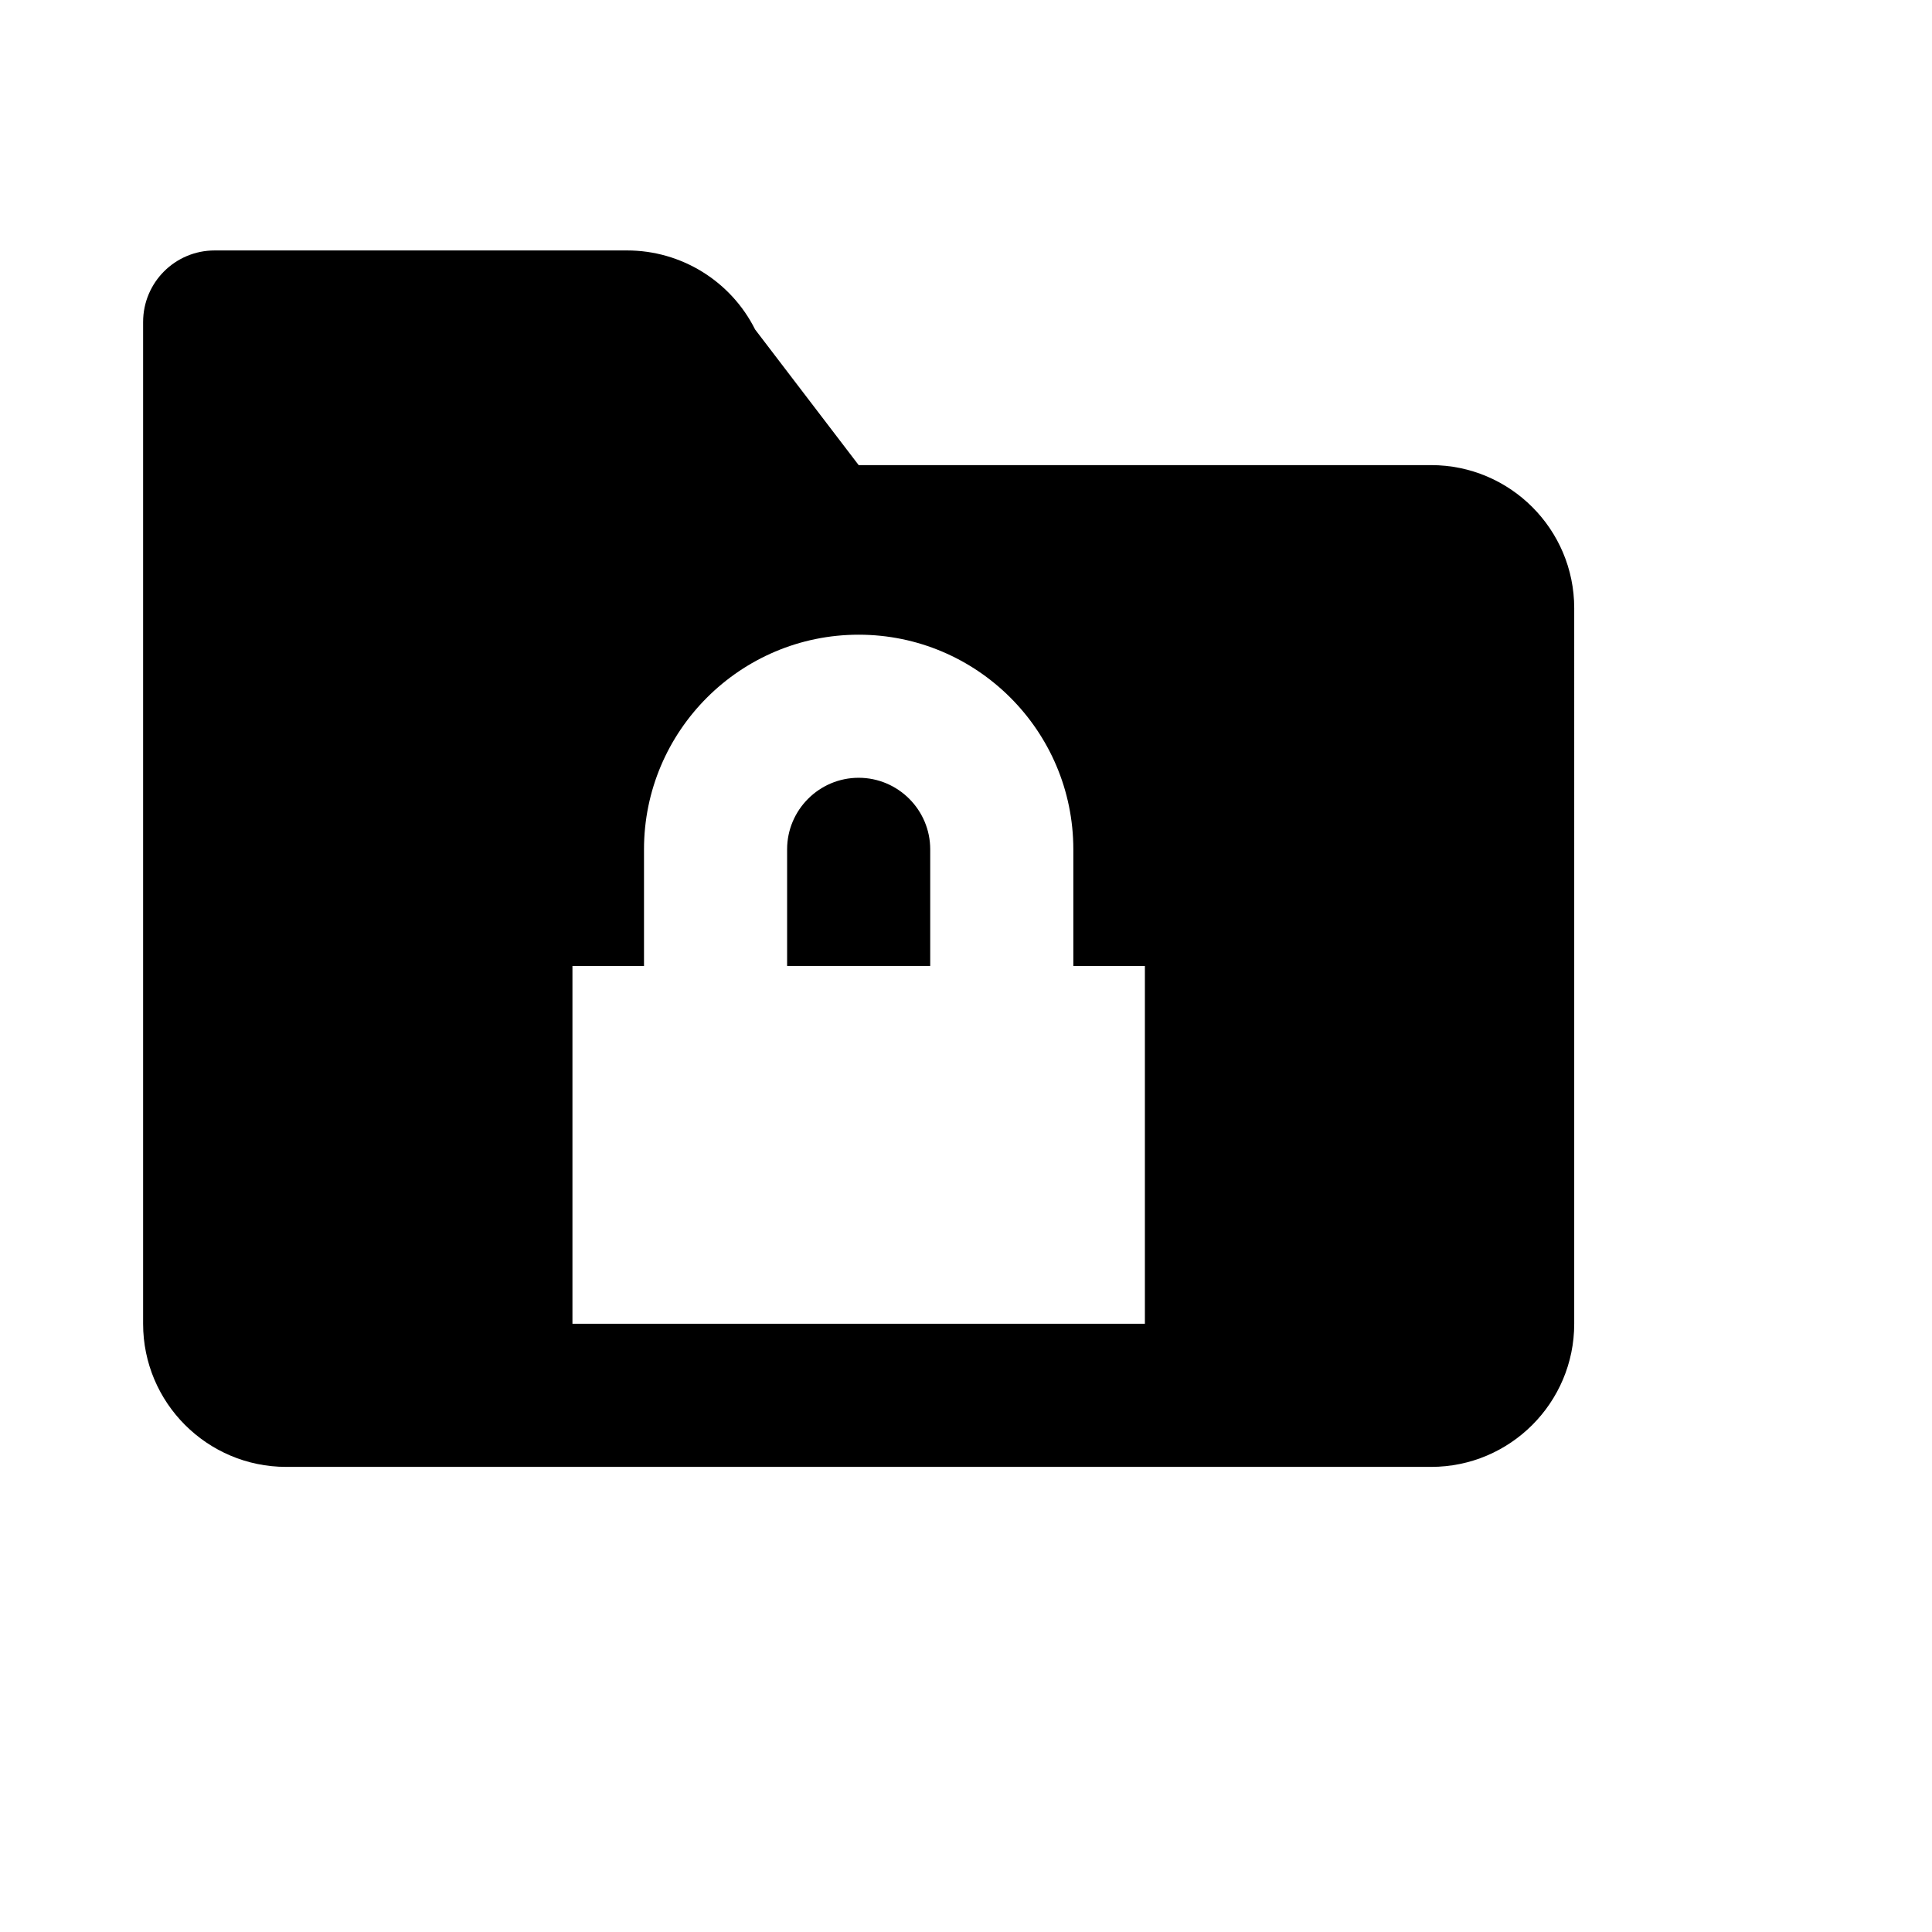 <svg viewBox="0 0 2160 2160" version="1.1" xmlns="http://www.w3.org/2000/svg" height="18pt" width="18pt">
    <path d="M1600 520H960L844.24 368.4c-27.12-54.16-82.56-88.4-143.12-88.4H240c-44.24 0-80 35.76-80 80v1120c0 88.32 71.68 160 160 160h1280c88.32 0 160-71.68 160-160V680c0-88.32-71.68-160-160-160zm-320 960H640v-400h80V949.6c0-132.4 107.68-240 240-240s240 107.6 240 240V1080h80v400zM960 869.568c-44.08 0-80 35.92-80 80v130.4h160v-130.4c0-44.08-35.92-80-80-80" stroke="none" stroke-width="1" fill-rule="evenodd"/>
</svg>
